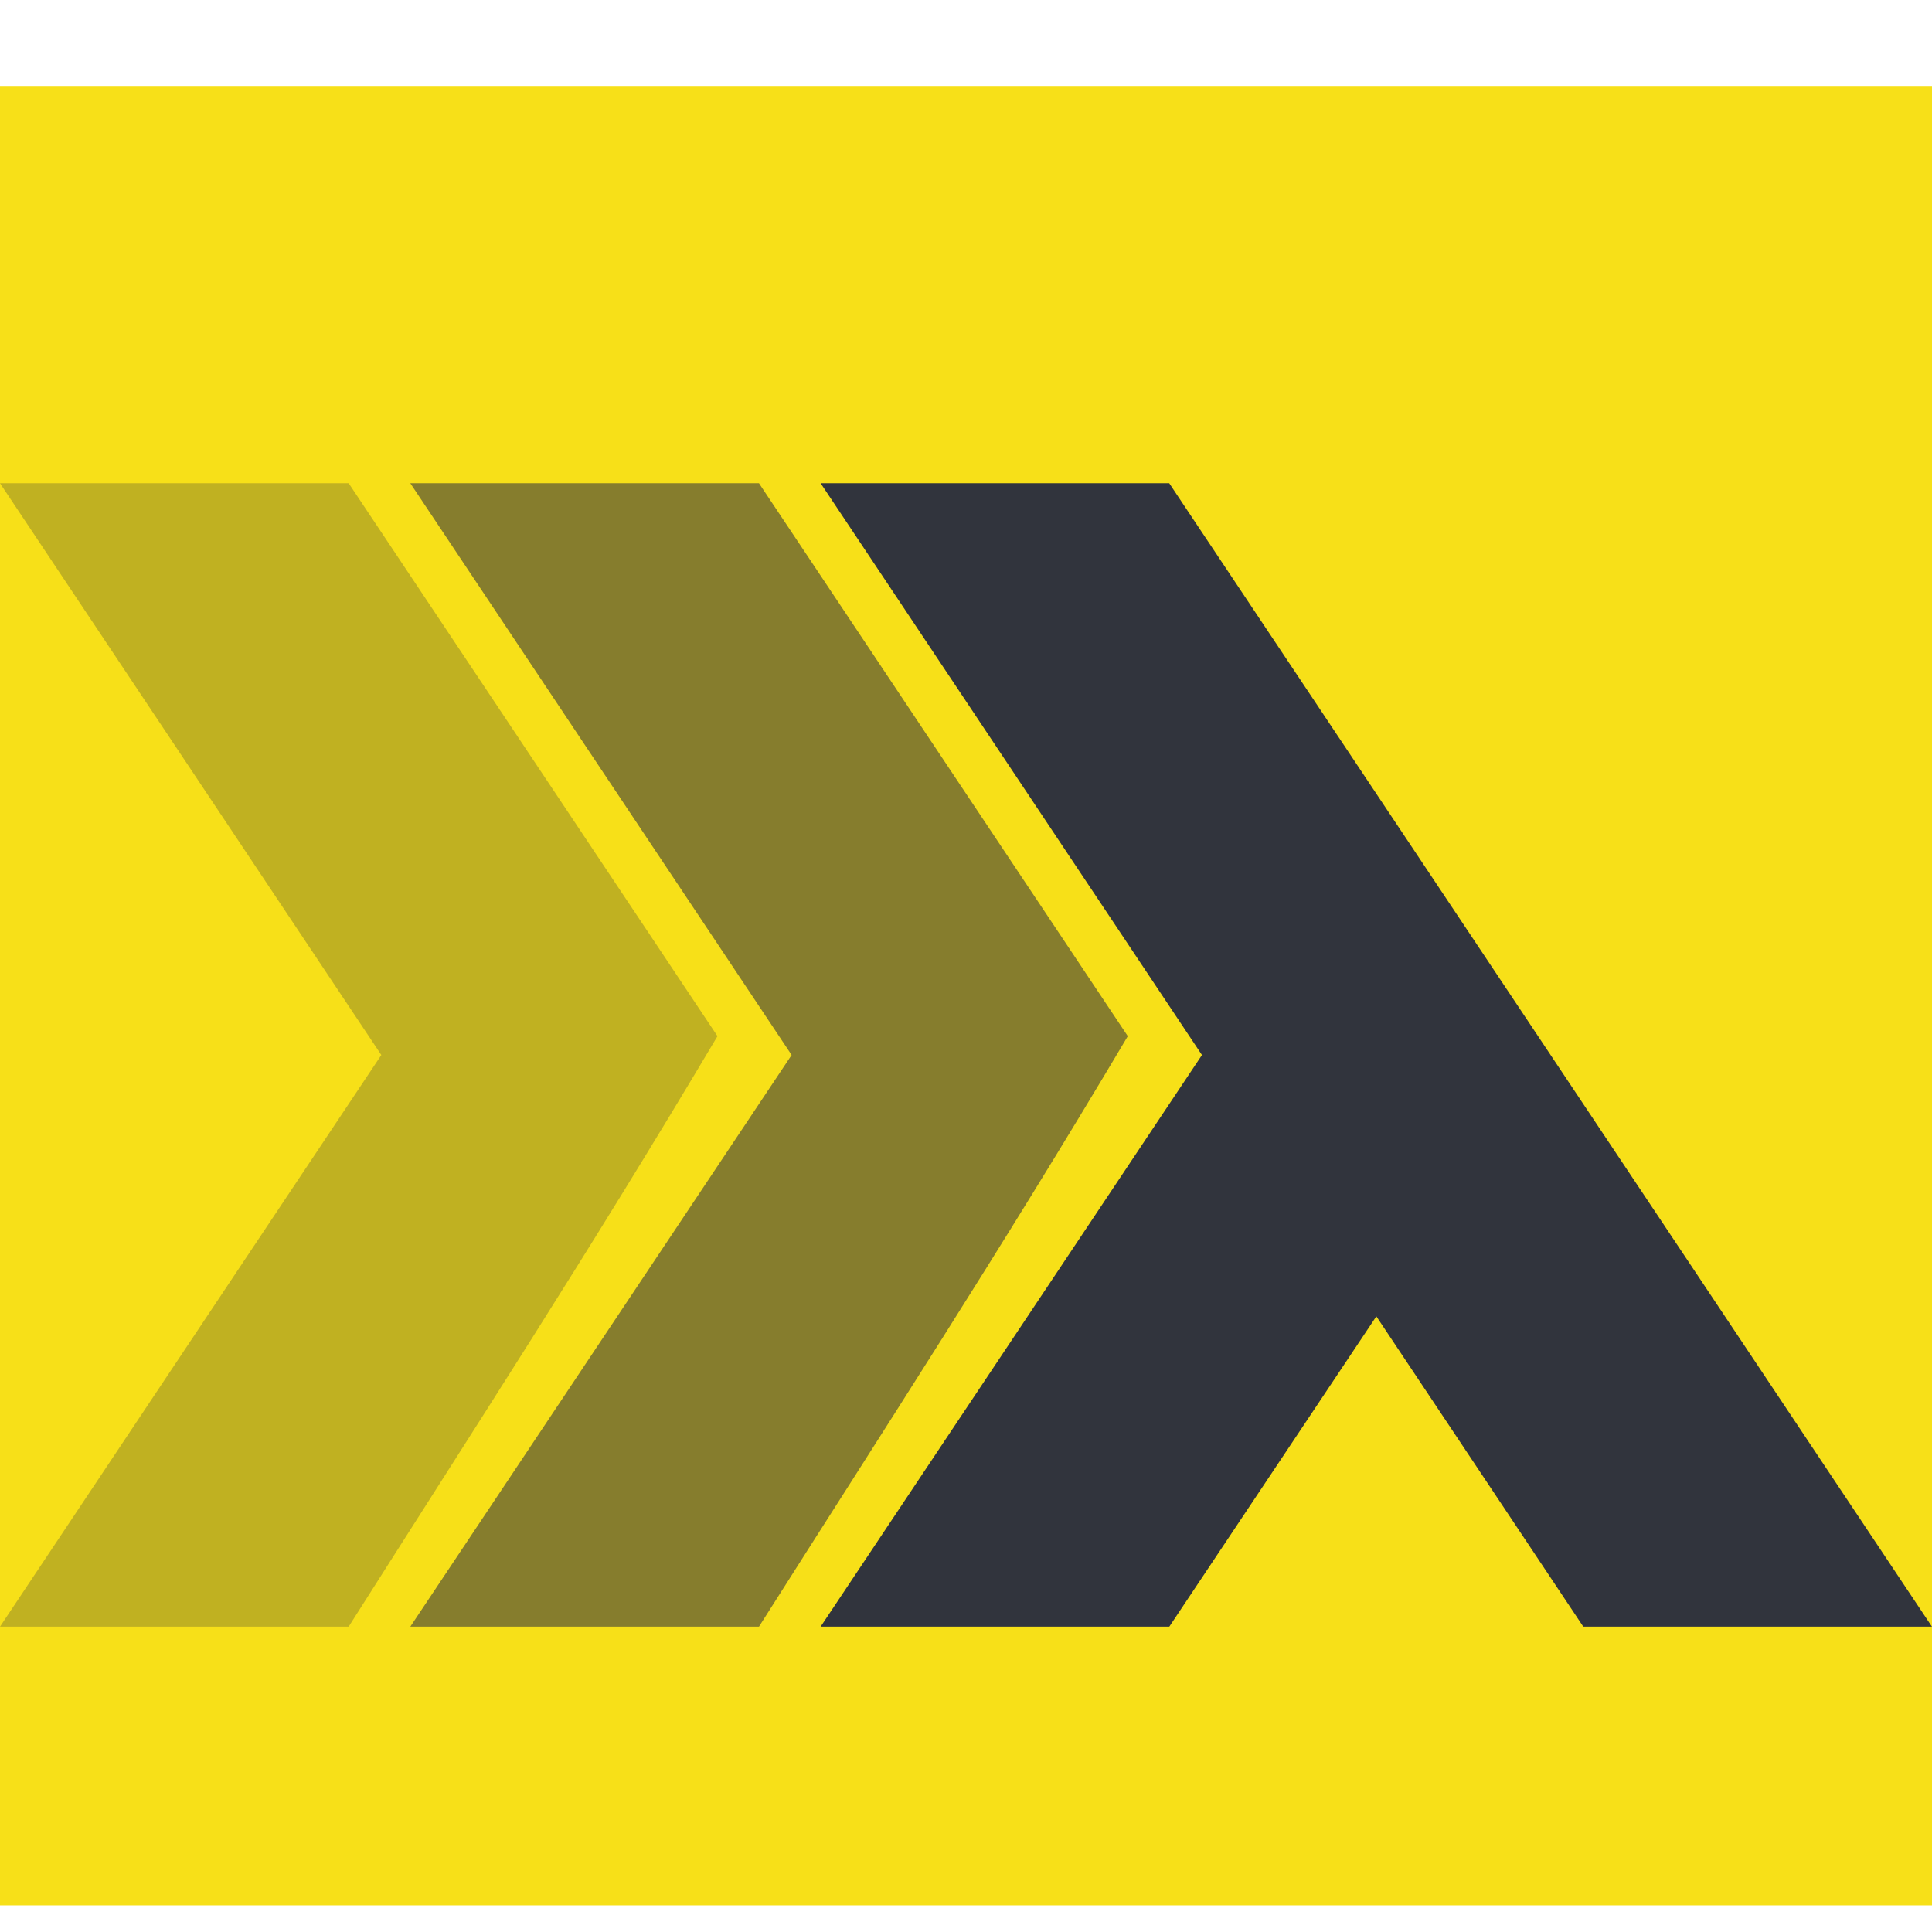 <svg width="32.593" height="32.593" version="1.1" viewBox="0 0 32.593 32.593" xmlns="http://www.w3.org/2000/svg">
 <g transform="translate(0 .9)">
  <rect y=".55" width="100%" height="94.171%" fill="#f7e018" stroke-width=".97"/>
  <g transform="translate(-7.96 -6.661)" fill="#31343d" shape-rendering="auto">
   <path d="m21.804 13.913 6.433 9.646-6.433 9.644h5.882l3.493-5.235 3.491 5.235h5.882l-12.867-19.29z" color="#000000" color-rendering="auto" dominant-baseline="auto" image-rendering="auto" solid-color="#000000" style="font-feature-settings:normal;font-variant-alternates:normal;font-variant-caps:normal;font-variant-ligatures:normal;font-variant-numeric:normal;font-variant-position:normal;isolation:auto;mix-blend-mode:normal;shape-padding:0;text-decoration-color:#000000;text-decoration-line:none;text-decoration-style:solid;text-indent:0;text-orientation:mixed;text-transform:none;white-space:normal"/>
   <path d="m14.882 13.913 6.433 9.646-6.433 9.644h5.882c2.086-3.291 4.045-6.296 6.222-9.962l-6.222-9.328z" color="#000000" color-rendering="auto" dominant-baseline="auto" fill-opacity=".573" image-rendering="auto" solid-color="#000000" style="font-feature-settings:normal;font-variant-alternates:normal;font-variant-caps:normal;font-variant-ligatures:normal;font-variant-numeric:normal;font-variant-position:normal;isolation:auto;mix-blend-mode:normal;shape-padding:0;text-decoration-color:#000000;text-decoration-line:none;text-decoration-style:solid;text-indent:0;text-orientation:mixed;text-transform:none;white-space:normal"/>
   <path d="m7.96 13.913 6.433 9.646-6.433 9.644h5.882c2.086-3.291 4.045-6.296 6.222-9.962l-6.222-9.328z" color="#000000" color-rendering="auto" dominant-baseline="auto" fill-opacity=".277" image-rendering="auto" solid-color="#000000" style="font-feature-settings:normal;font-variant-alternates:normal;font-variant-caps:normal;font-variant-ligatures:normal;font-variant-numeric:normal;font-variant-position:normal;isolation:auto;mix-blend-mode:normal;shape-padding:0;text-decoration-color:#000000;text-decoration-line:none;text-decoration-style:solid;text-indent:0;text-orientation:mixed;text-transform:none;white-space:normal"/>
  </g>
 </g>
</svg>
